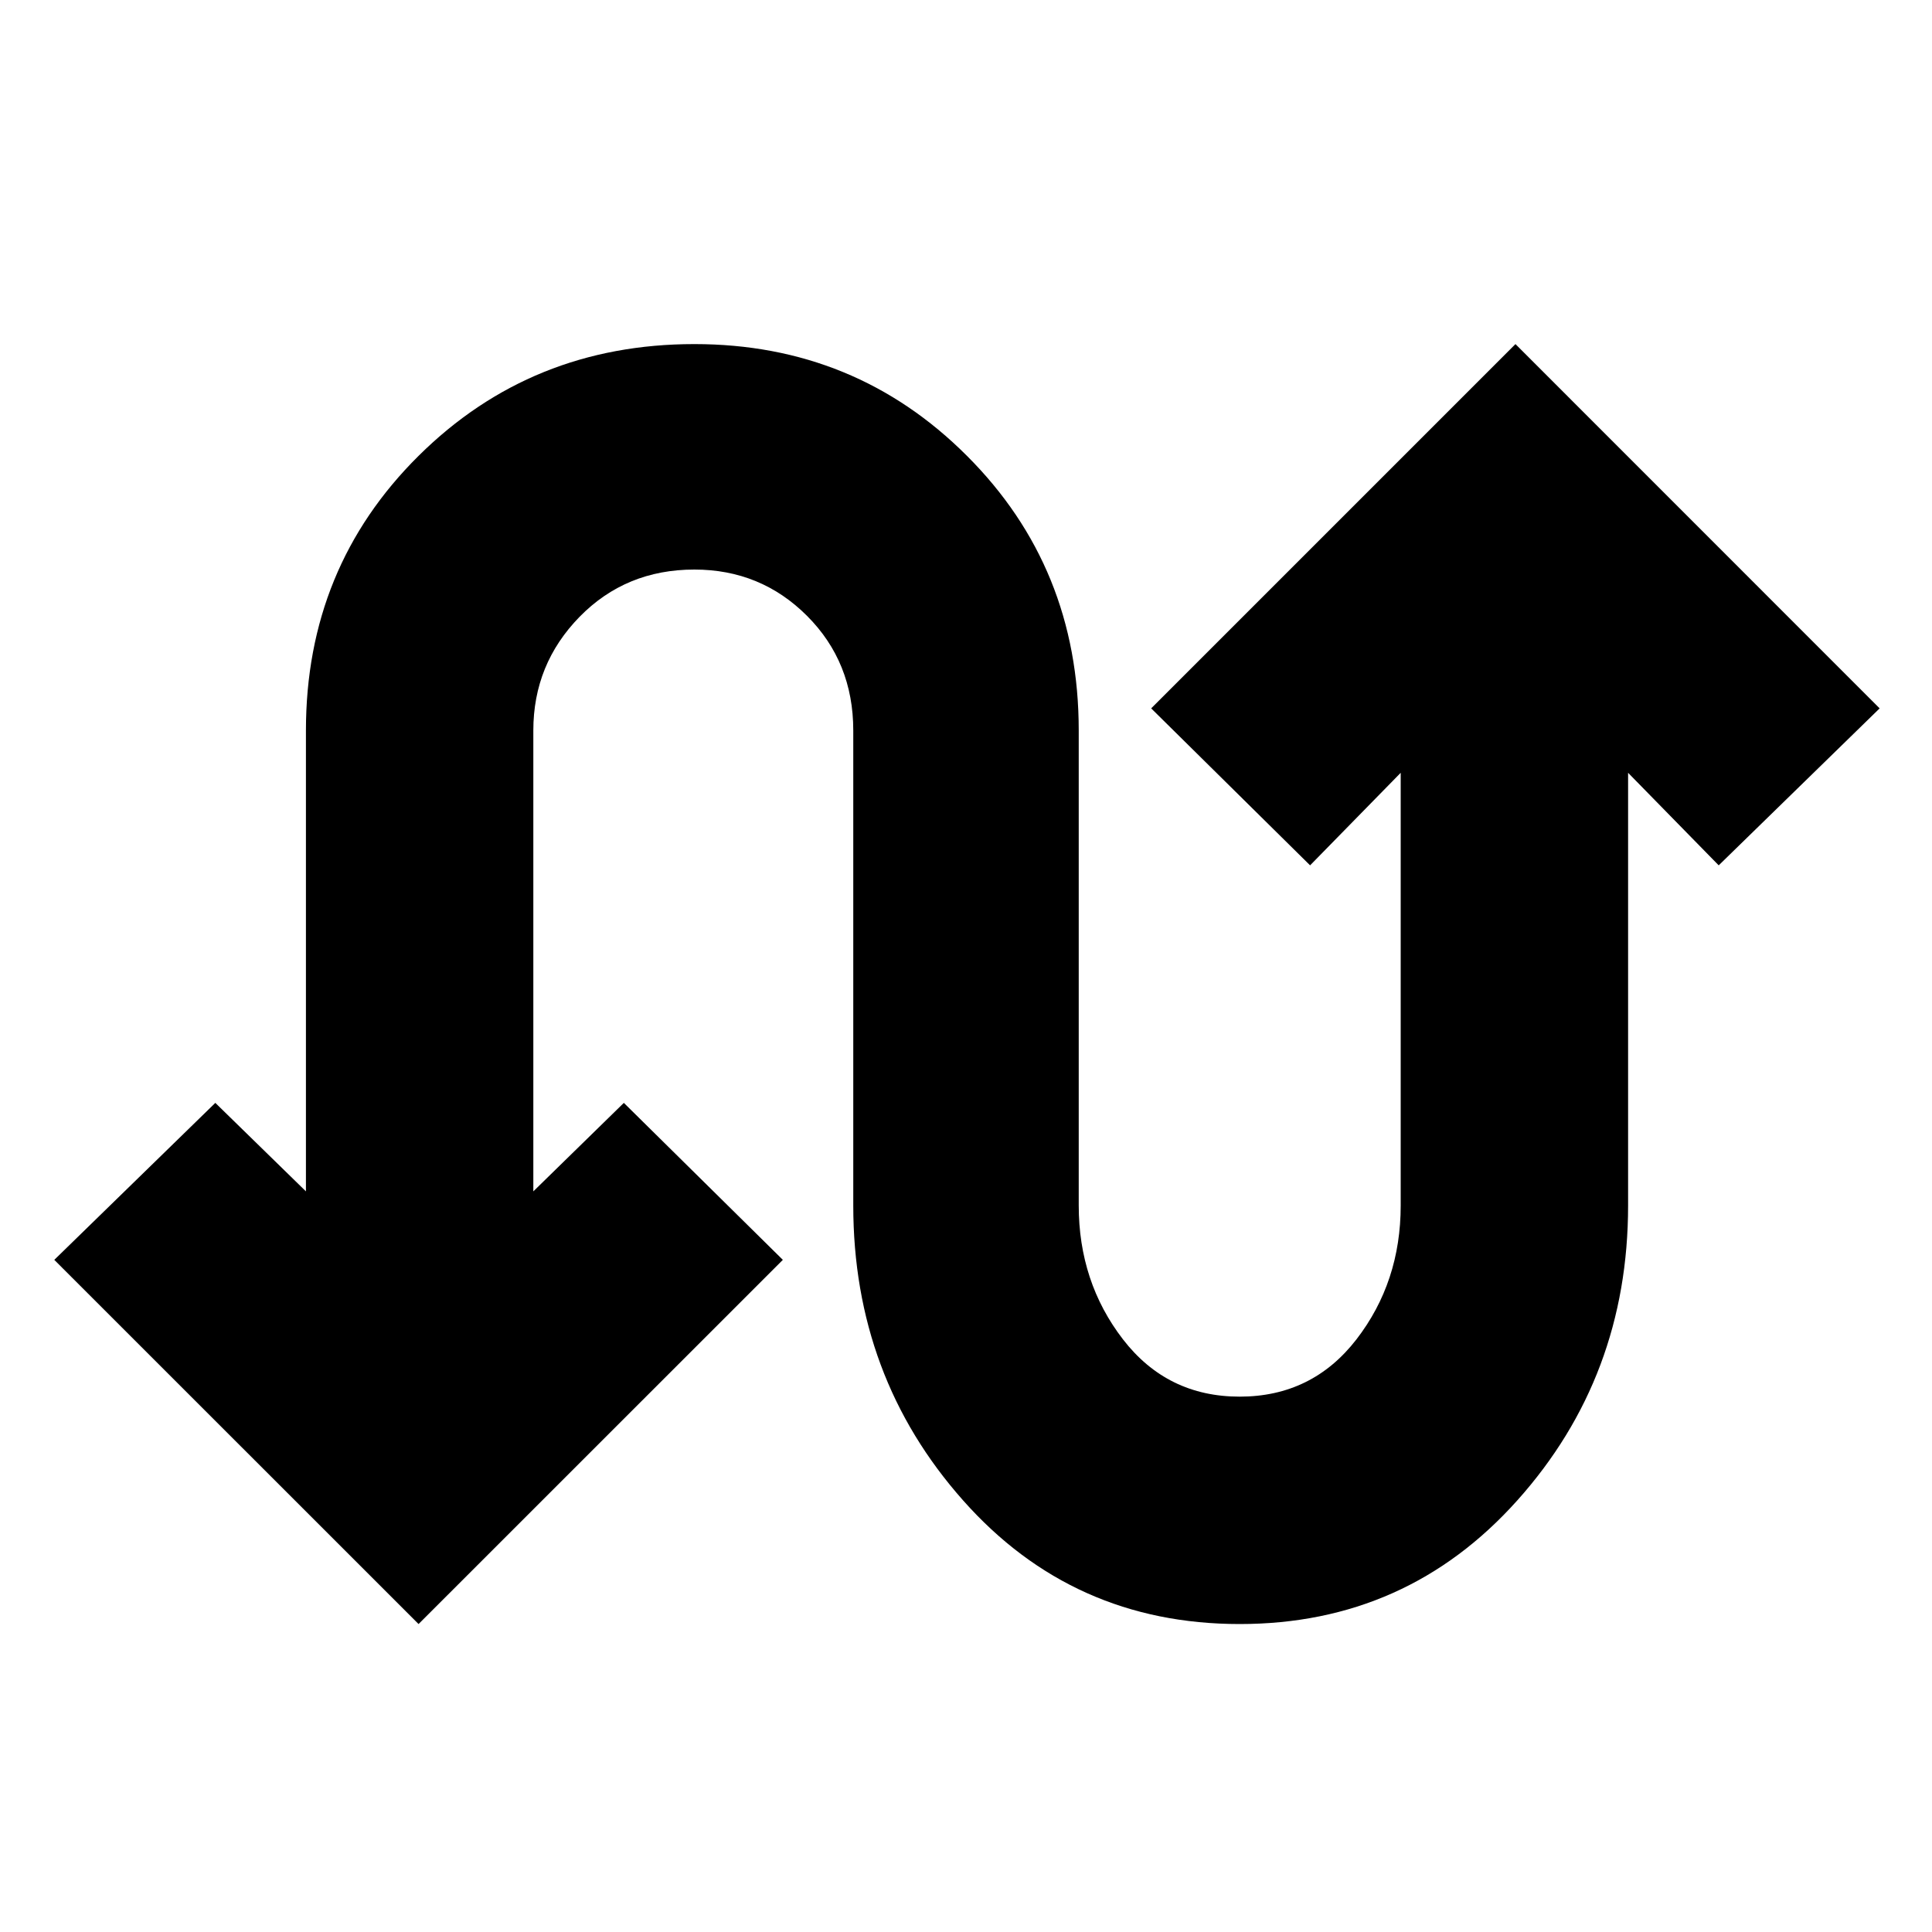 <svg xmlns="http://www.w3.org/2000/svg" height="20" width="20"><path d="m4.333 16.812-3.771-3.77 1.667-1.625.938.916V7.562q0-1.687 1.166-2.843Q5.5 3.562 7.188 3.562q1.666 0 2.822 1.157 1.157 1.156 1.157 2.843v4.917q0 .792.458 1.386.458.593 1.208.593t1.209-.593q.458-.594.458-1.386V8l-.938.958-1.645-1.625 3.771-3.771 3.77 3.771-1.666 1.625L16.854 8v4.479q0 1.771-1.146 3.052-1.146 1.281-2.875 1.281t-2.864-1.281q-1.136-1.281-1.136-3.052V7.562q0-.708-.479-1.187-.479-.479-1.166-.479-.709 0-1.188.489-.479.49-.479 1.177v4.771l.937-.916 1.646 1.625Z"/></svg>